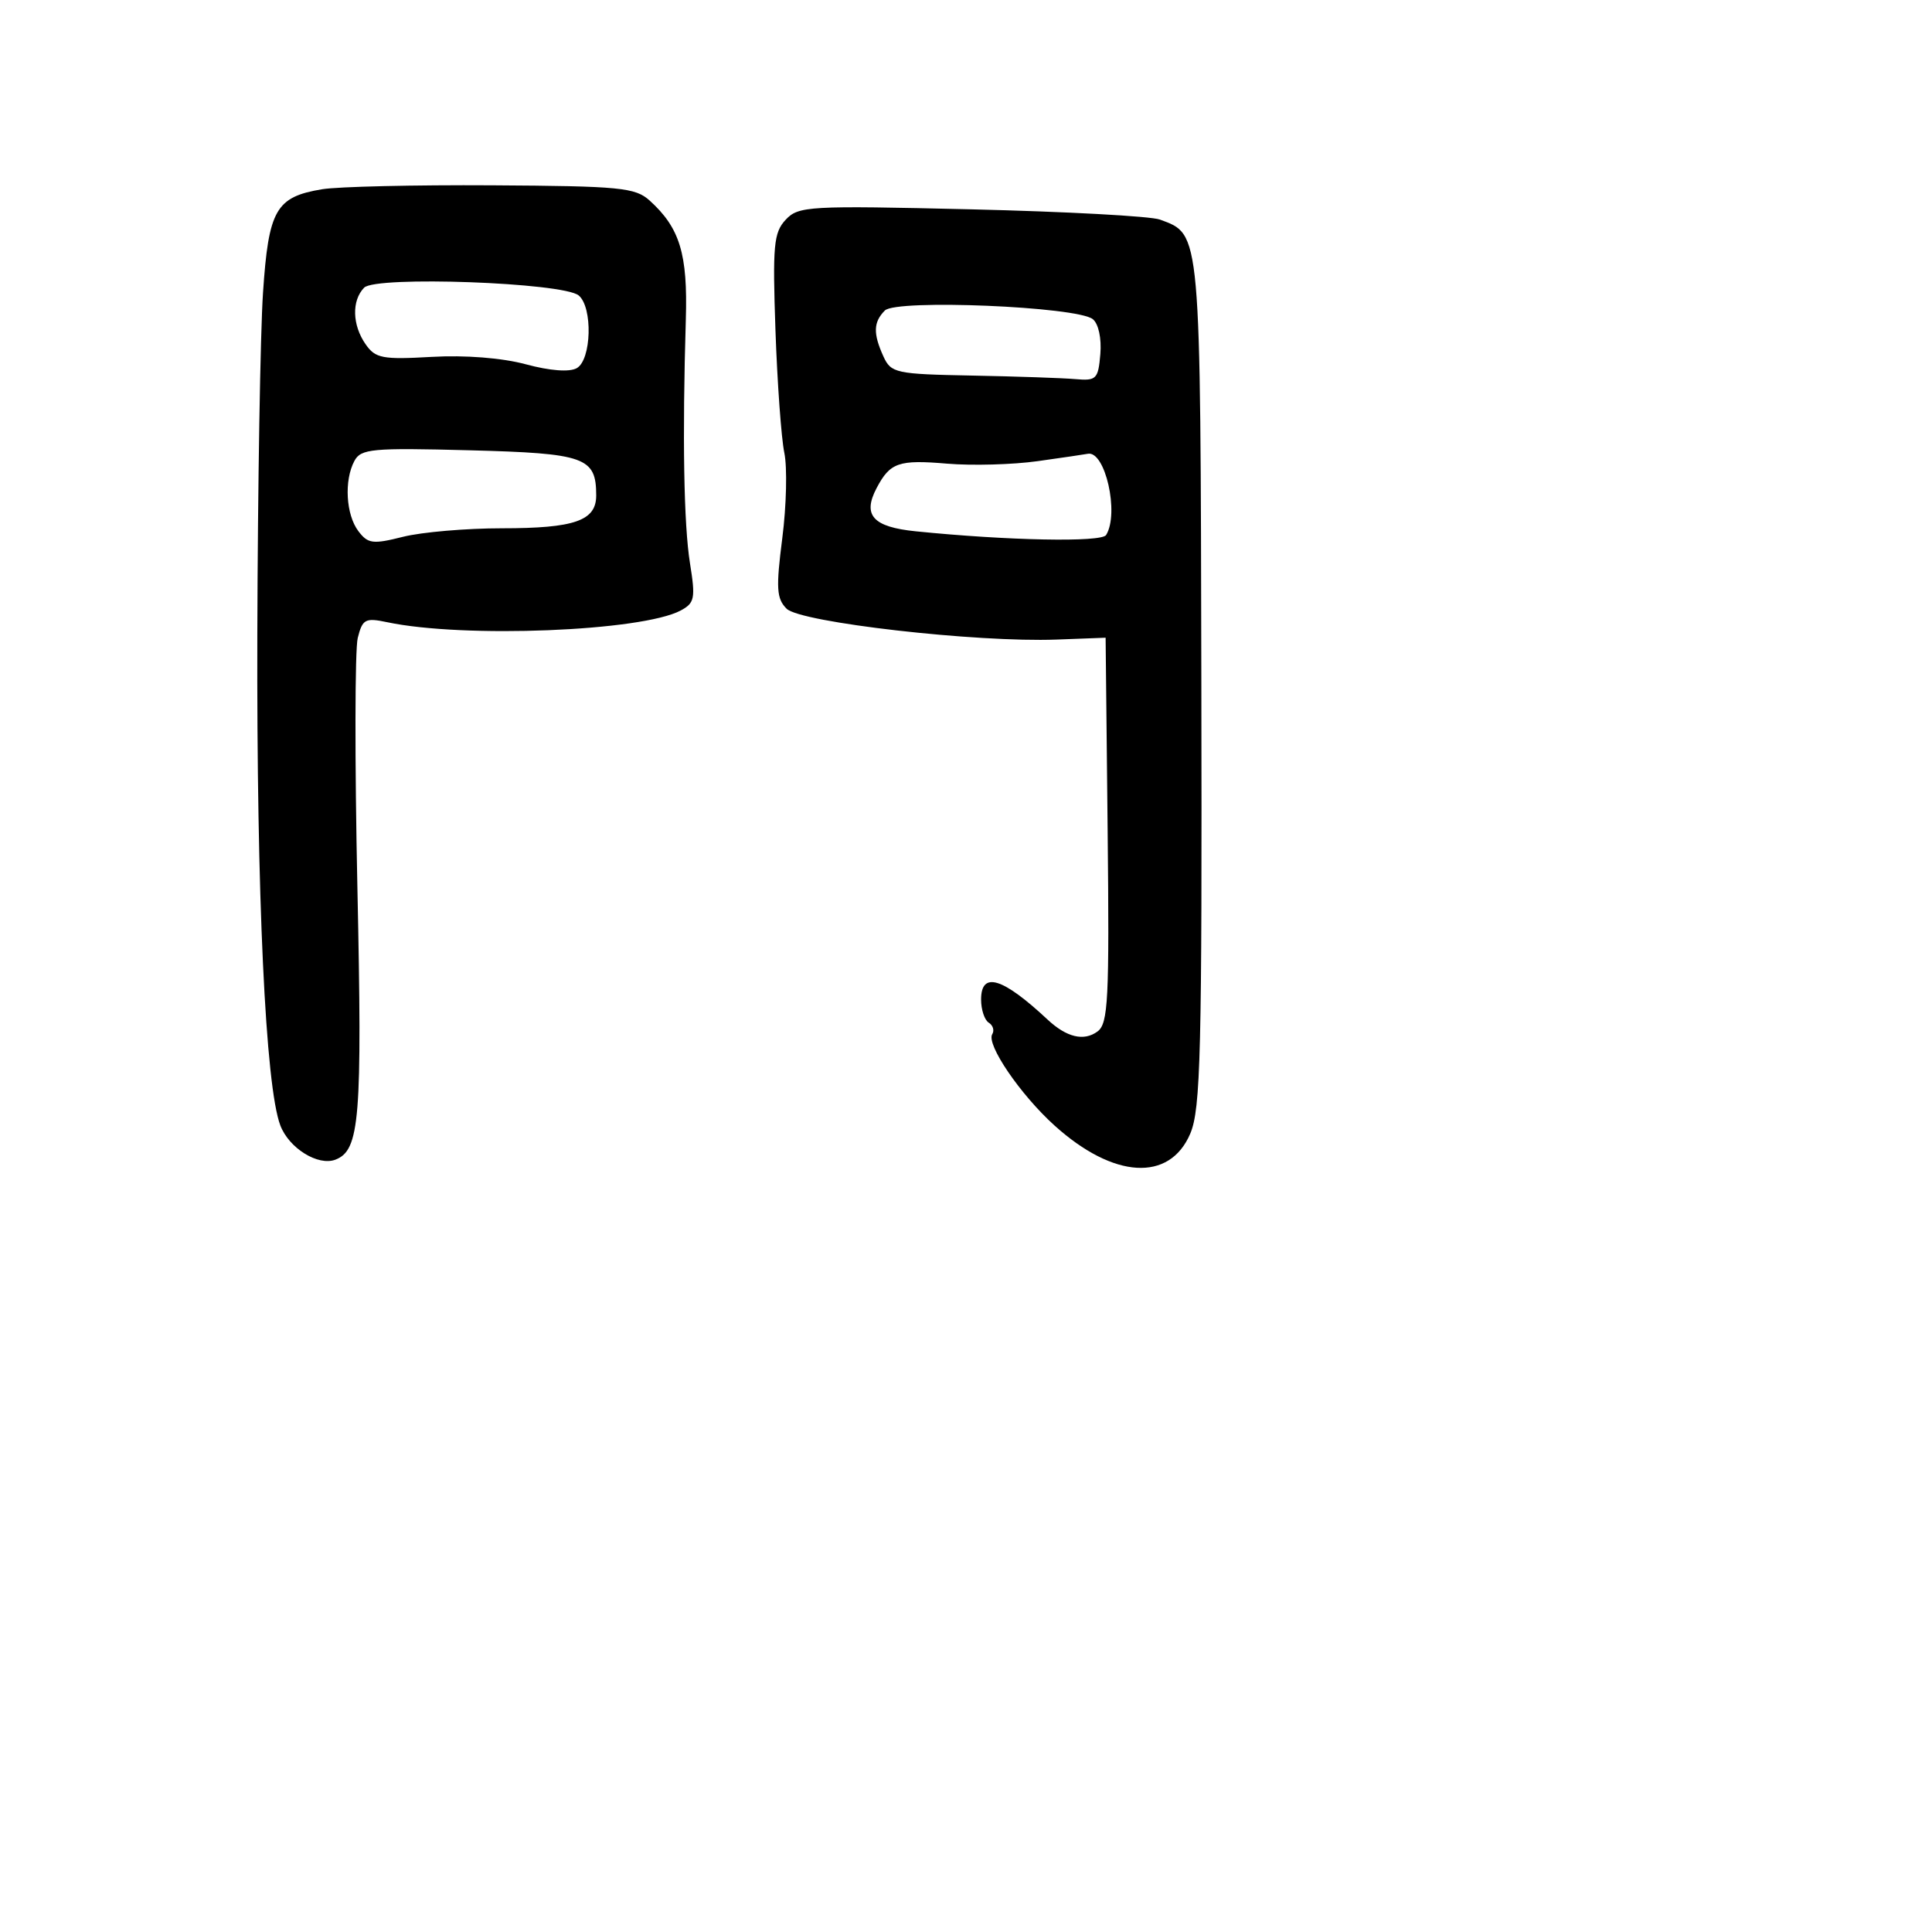 <svg xmlns="http://www.w3.org/2000/svg" width="256" height="256" viewBox="0 0 256 256" version="1.1">
	<path d="M 42.682 25.075 C 36.552 26.090, 35.586 27.781, 34.850 38.784 C 34.493 44.128, 34.154 64.475, 34.097 84 C 33.996 118.773, 35.172 143.905, 37.142 149.116 C 38.286 152.141, 42.146 154.542, 44.448 153.659 C 47.675 152.420, 48.010 148.262, 47.356 117.578 C 47.001 100.920, 47.022 86.049, 47.403 84.530 C 48.030 82.031, 48.400 81.833, 51.298 82.445 C 61.459 84.591, 85.049 83.650, 90.200 80.893 C 92.047 79.904, 92.171 79.276, 91.428 74.647 C 90.605 69.524, 90.407 57.910, 90.876 42.319 C 91.137 33.654, 90.086 30.198, 86.090 26.581 C 84.176 24.849, 82.198 24.657, 65.238 24.555 C 54.932 24.494, 44.782 24.727, 42.682 25.075 M 104.101 29.122 C 102.519 30.820, 102.361 32.540, 102.753 43.773 C 102.998 50.773, 103.526 58.075, 103.927 60 C 104.328 61.925, 104.208 67.008, 103.659 71.295 C 102.809 77.944, 102.893 79.321, 104.230 80.658 C 106.051 82.480, 129.398 85.148, 140 84.746 L 146.500 84.500 146.768 110 C 147.004 132.519, 146.847 135.638, 145.421 136.681 C 143.611 138.005, 141.333 137.458, 138.798 135.090 C 132.827 129.512, 130 128.663, 130 132.447 C 130 133.786, 130.457 135.165, 131.016 135.510 C 131.575 135.856, 131.784 136.540, 131.480 137.032 C 130.651 138.374, 135.189 145.034, 139.728 149.135 C 147.546 156.199, 154.975 156.644, 157.714 150.214 C 159.098 146.965, 159.282 139.511, 159.185 90.631 C 159.065 30.134, 159.153 31.120, 153.698 29.095 C 152.489 28.646, 141.238 28.035, 128.696 27.738 C 107.101 27.227, 105.798 27.300, 104.101 29.122 M 48.250 38.118 C 46.581 39.830, 46.669 43.083, 48.454 45.630 C 49.751 47.483, 50.690 47.661, 57.204 47.289 C 61.633 47.037, 66.532 47.422, 69.672 48.270 C 72.869 49.133, 75.447 49.329, 76.422 48.784 C 78.380 47.688, 78.566 40.715, 76.679 39.149 C 74.612 37.433, 49.796 36.533, 48.250 38.118 M 117.250 41.142 C 115.722 42.680, 115.675 44.192, 117.060 47.233 C 118.065 49.437, 118.685 49.571, 128.810 49.765 C 134.690 49.878, 140.850 50.089, 142.500 50.235 C 145.278 50.480, 145.522 50.235, 145.801 46.914 C 145.975 44.836, 145.555 42.892, 144.801 42.290 C 142.706 40.617, 118.763 39.619, 117.250 41.142 M 46.958 61.079 C 45.577 63.658, 45.836 68.199, 47.487 70.380 C 48.756 72.056, 49.399 72.137, 53.398 71.130 C 55.866 70.508, 61.766 70, 66.509 70 C 76.135 70, 79 69.004, 79 65.656 C 79 60.580, 77.564 60.068, 62.208 59.665 C 49.273 59.325, 47.825 59.459, 46.958 61.079 M 137.500 61.105 C 134.200 61.568, 128.800 61.718, 125.500 61.437 C 119.074 60.891, 117.939 61.284, 116.153 64.678 C 114.261 68.273, 115.668 69.826, 121.333 70.400 C 133.547 71.637, 145.956 71.880, 146.566 70.893 C 148.337 68.028, 146.438 59.648, 144.128 60.131 C 143.782 60.203, 140.800 60.641, 137.500 61.105" stroke="none" fill="black" fill-rule="evenodd"/>
</svg>